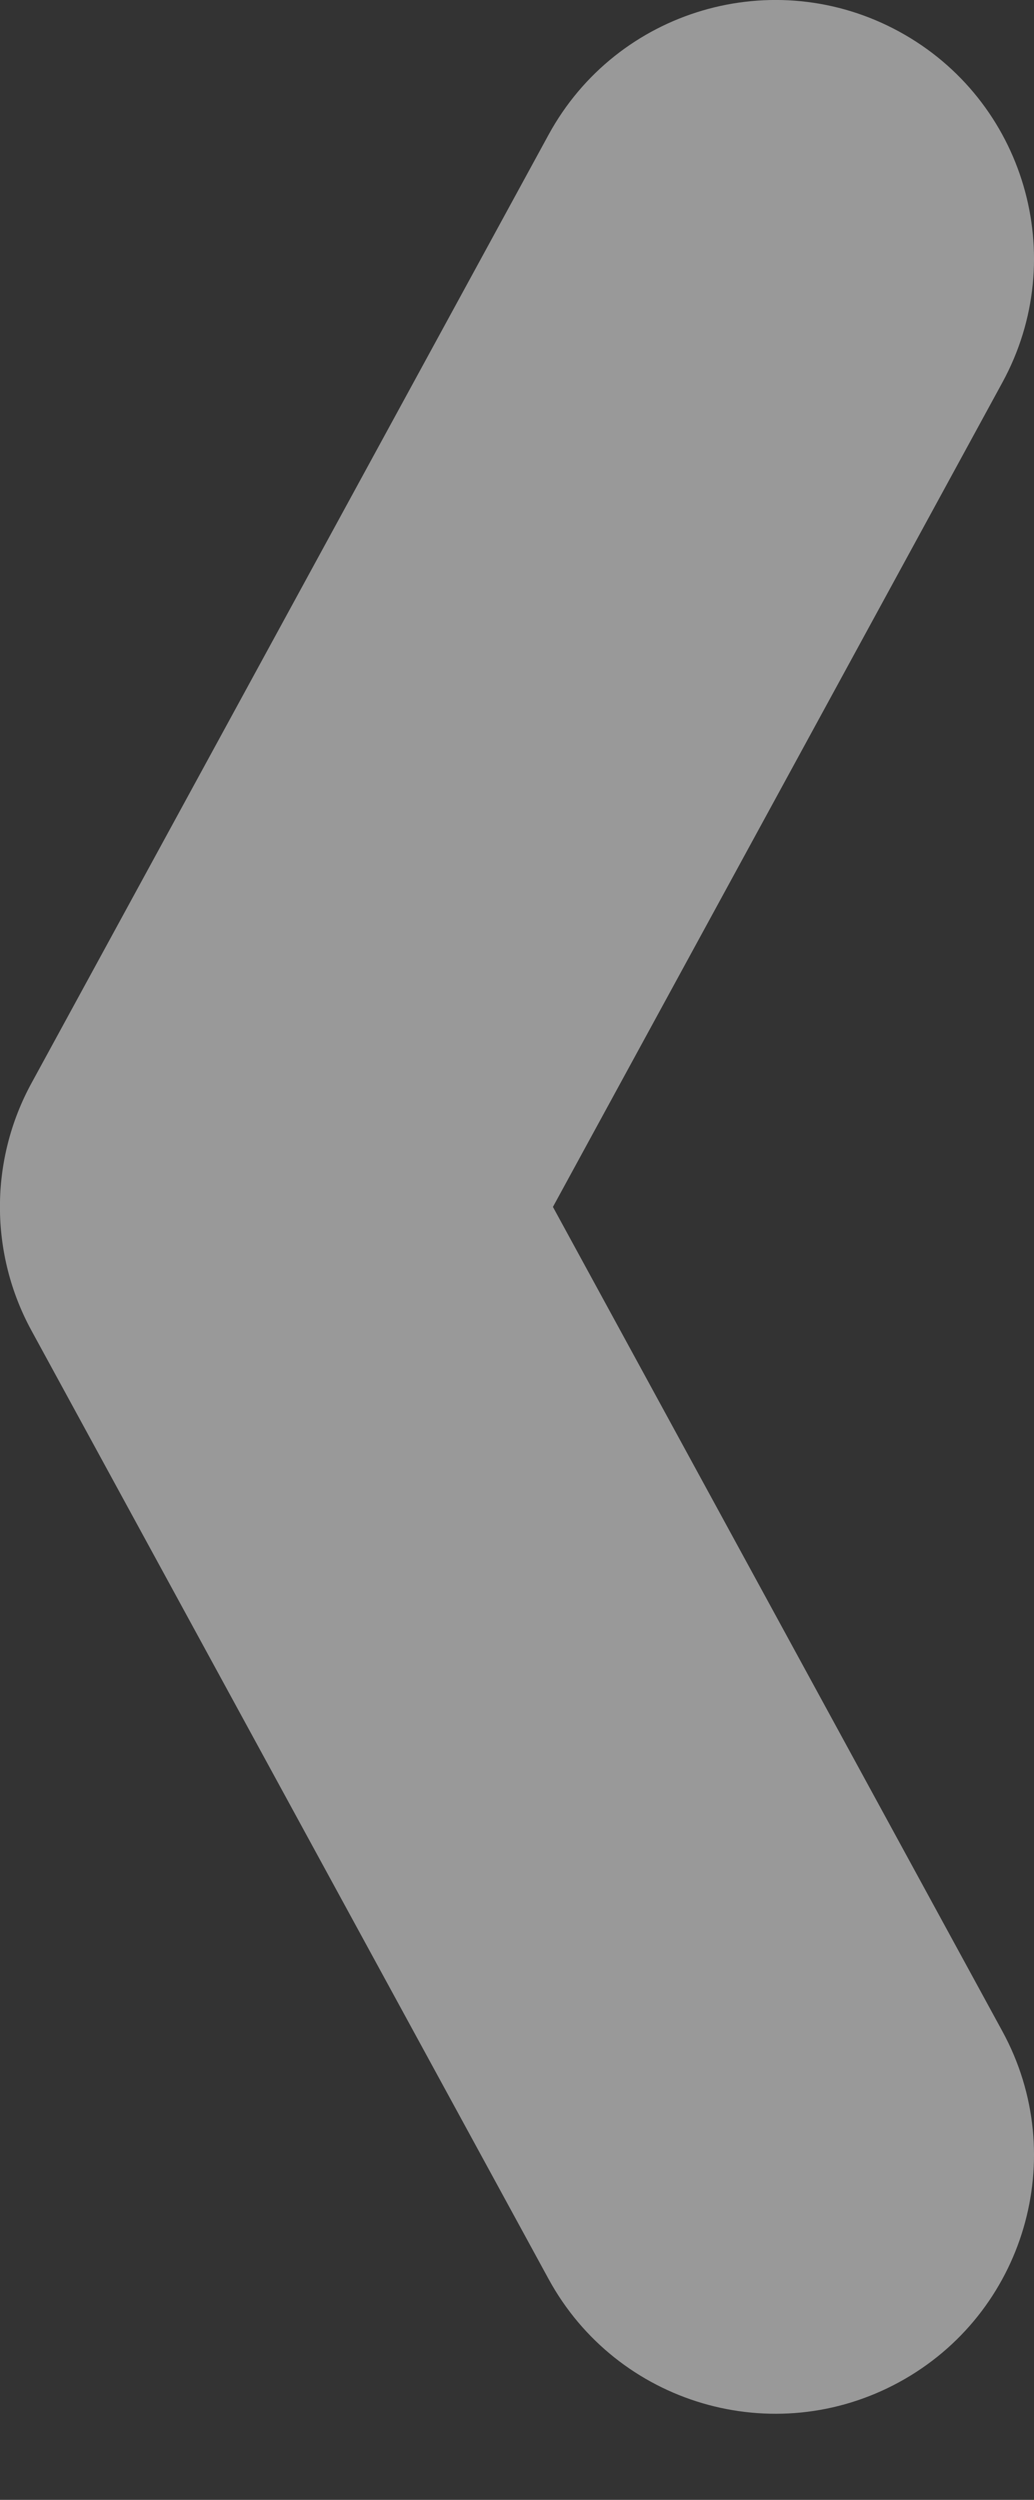 <svg width="12" height="29" viewBox="0 0 12 29" fill="none" xmlns="http://www.w3.org/2000/svg">
<rect x="0" y="0" width="12" height="29" fill="#333333" stroke="none"/>
<path id="Left_Arr" opacity="0.5" d="M11.633 4.437C12.427 2.983 11.89 1.16 10.436 0.367C8.981 -0.427 7.159 0.109 6.366 1.564L0.366 12.564C-0.123 13.459 -0.123 14.542 0.366 15.437L6.366 26.437C7.159 27.892 8.981 28.428 10.436 27.634C11.89 26.841 12.427 25.019 11.633 23.564L6.417 14.001L11.633 4.437Z" fill="white"/>
</svg>
